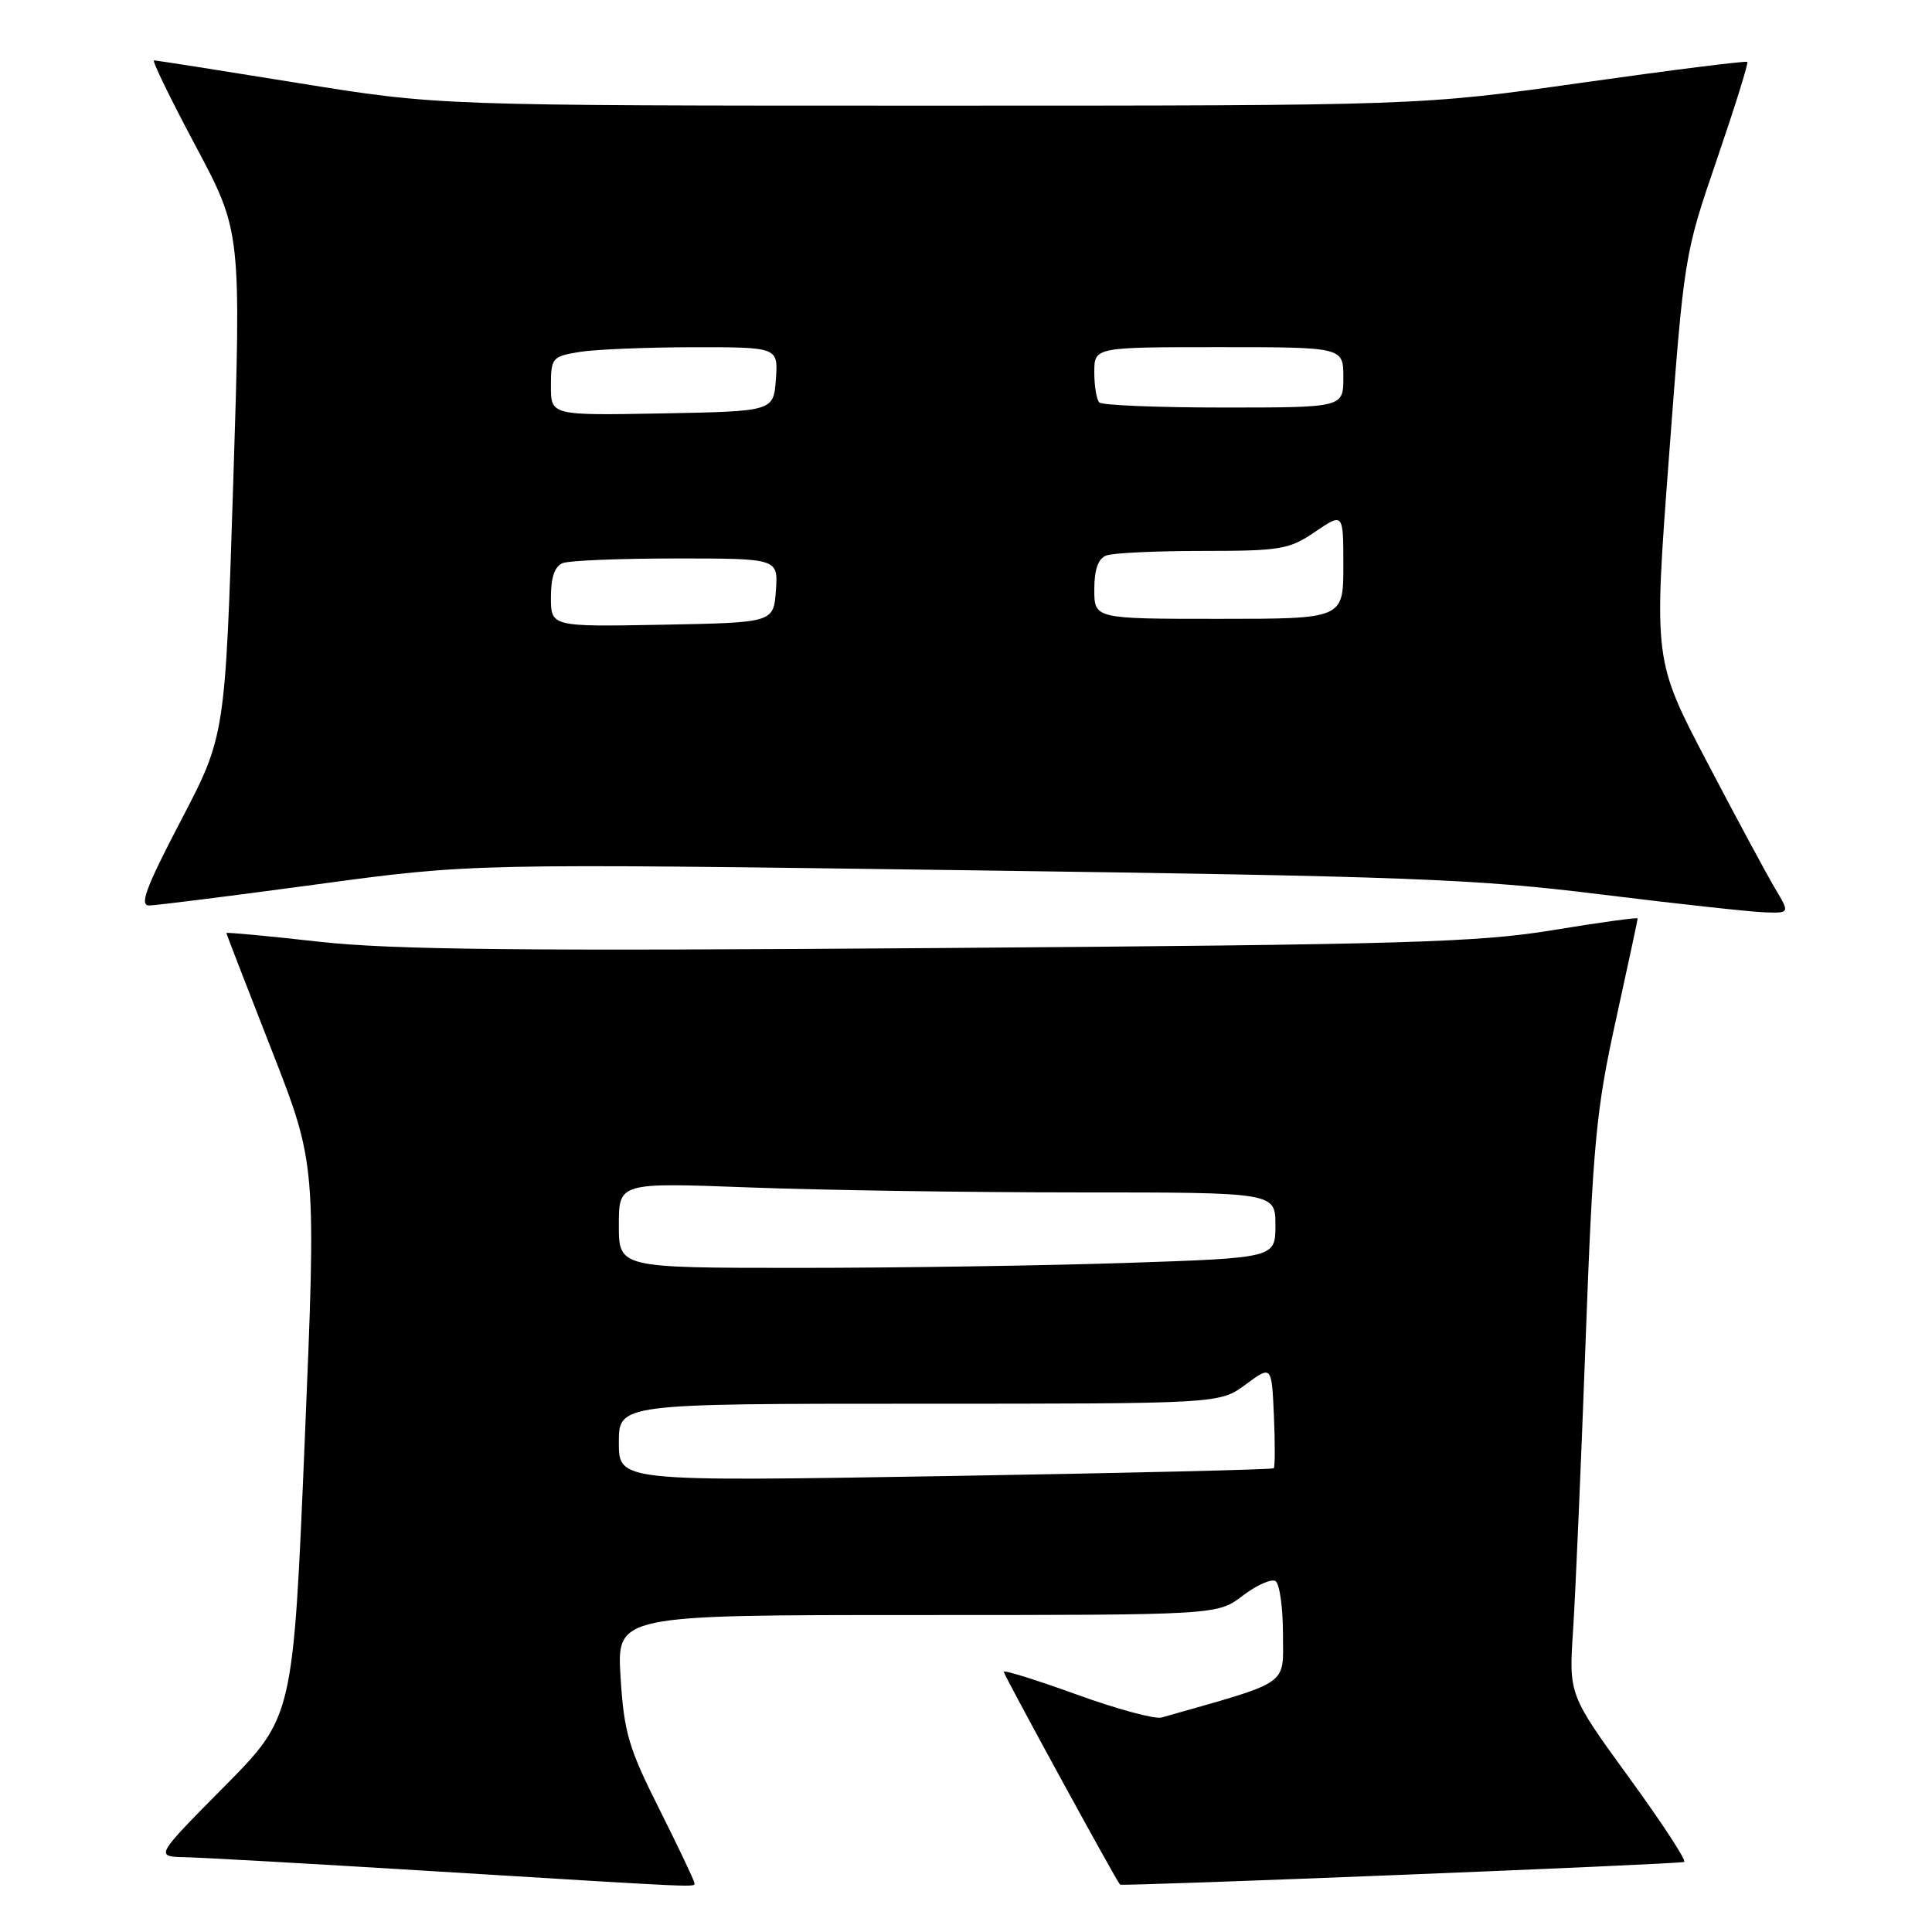 <?xml version="1.0" encoding="UTF-8" standalone="no"?>
<!DOCTYPE svg PUBLIC "-//W3C//DTD SVG 1.1//EN" "http://www.w3.org/Graphics/SVG/1.1/DTD/svg11.dtd" >
<svg xmlns="http://www.w3.org/2000/svg" xmlns:xlink="http://www.w3.org/1999/xlink" version="1.1" viewBox="0 0 256 256">
 <g >
 <path fill="currentColor"
d=" M 92.00 249.48 C 92.00 249.19 89.92 244.82 87.38 239.75 C 83.29 231.62 82.69 229.58 82.23 222.27 C 81.72 214.00 81.72 214.00 121.51 214.00 C 161.31 214.00 161.31 214.00 164.66 211.44 C 166.50 210.04 168.46 209.17 169.01 209.50 C 169.55 209.84 170.00 213.00 170.00 216.52 C 170.00 223.48 171.18 222.67 153.91 227.58 C 153.04 227.83 147.98 226.46 142.66 224.53 C 137.35 222.61 133.00 221.25 133.00 221.52 C 133.00 221.92 147.84 249.09 148.41 249.72 C 148.64 249.98 222.23 247.03 223.16 246.72 C 223.53 246.60 220.24 241.56 215.85 235.53 C 207.88 224.56 207.88 224.56 208.44 216.03 C 208.75 211.34 209.49 194.22 210.09 178.00 C 211.07 151.53 211.48 147.14 214.09 135.26 C 215.69 127.97 217.00 121.87 217.00 121.70 C 217.00 121.53 211.94 122.23 205.75 123.25 C 195.81 124.88 186.33 125.16 124.50 125.62 C 69.18 126.03 51.93 125.86 42.25 124.78 C 35.51 124.02 30.00 123.51 30.00 123.63 C 30.00 123.75 32.68 130.69 35.96 139.05 C 41.91 154.25 41.91 154.25 40.38 190.88 C 38.85 227.50 38.85 227.50 29.70 236.75 C 20.54 246.00 20.54 246.00 24.52 246.09 C 26.71 246.13 41.55 246.97 57.50 247.95 C 93.92 250.18 92.00 250.10 92.00 249.48 Z  M 235.22 117.75 C 234.15 115.96 230.09 108.42 226.20 100.99 C 219.12 87.48 219.12 87.48 221.14 60.64 C 223.15 33.88 223.17 33.75 227.49 21.15 C 229.87 14.19 231.69 8.37 231.53 8.20 C 231.37 8.04 221.54 9.27 209.69 10.95 C 188.14 14.00 188.14 14.00 123.09 14.00 C 58.05 14.00 58.05 14.00 39.50 11.00 C 29.30 9.35 20.70 8.00 20.41 8.00 C 20.11 8.00 22.59 13.10 25.92 19.34 C 31.96 30.68 31.96 30.68 30.90 64.09 C 29.84 97.50 29.84 97.50 23.96 108.75 C 19.29 117.69 18.44 120.00 19.79 119.98 C 20.73 119.96 30.72 118.71 42.00 117.18 C 62.50 114.41 62.50 114.41 128.00 115.31 C 186.70 116.12 195.42 116.45 212.00 118.50 C 222.18 119.76 232.00 120.83 233.83 120.89 C 237.16 121.00 237.16 121.00 235.22 117.75 Z  M 82.00 191.15 C 82.00 186.00 82.00 186.00 121.81 186.00 C 161.61 186.00 161.61 186.00 165.06 183.45 C 168.50 180.91 168.50 180.91 168.80 187.57 C 168.96 191.24 168.95 194.38 168.78 194.55 C 168.61 194.73 149.01 195.19 125.23 195.59 C 82.00 196.31 82.00 196.31 82.00 191.15 Z  M 82.00 162.34 C 82.00 156.69 82.00 156.69 99.25 157.34 C 108.74 157.70 128.31 158.00 142.75 158.00 C 169.00 158.00 169.00 158.00 169.00 162.34 C 169.00 166.68 169.00 166.68 149.34 167.34 C 138.53 167.70 118.95 168.00 105.84 168.00 C 82.00 168.00 82.00 168.00 82.00 162.34 Z  M 73.00 79.13 C 73.00 76.48 73.51 75.02 74.58 74.61 C 75.45 74.27 82.23 74.00 89.64 74.00 C 103.11 74.00 103.11 74.00 102.81 78.25 C 102.50 82.50 102.50 82.50 87.75 82.78 C 73.00 83.05 73.00 83.05 73.00 79.13 Z  M 145.00 78.11 C 145.00 75.48 145.51 74.02 146.58 73.61 C 147.45 73.27 153.20 73.00 159.35 73.00 C 169.68 73.00 170.82 72.81 174.27 70.46 C 178.00 67.93 178.00 67.93 178.00 74.96 C 178.00 82.00 178.00 82.00 161.50 82.00 C 145.00 82.00 145.00 82.00 145.00 78.11 Z  M 73.00 51.16 C 73.00 47.43 73.16 47.23 76.75 46.64 C 78.81 46.30 85.59 46.02 91.81 46.01 C 103.11 46.00 103.11 46.00 102.81 50.25 C 102.50 54.50 102.50 54.50 87.75 54.78 C 73.00 55.05 73.00 55.05 73.00 51.16 Z  M 145.67 53.33 C 145.30 52.97 145.00 51.17 145.00 49.33 C 145.00 46.00 145.00 46.00 161.50 46.00 C 178.00 46.00 178.00 46.00 178.00 50.00 C 178.00 54.00 178.00 54.00 162.17 54.00 C 153.46 54.00 146.03 53.70 145.67 53.33 Z "/>
</g>
</svg>